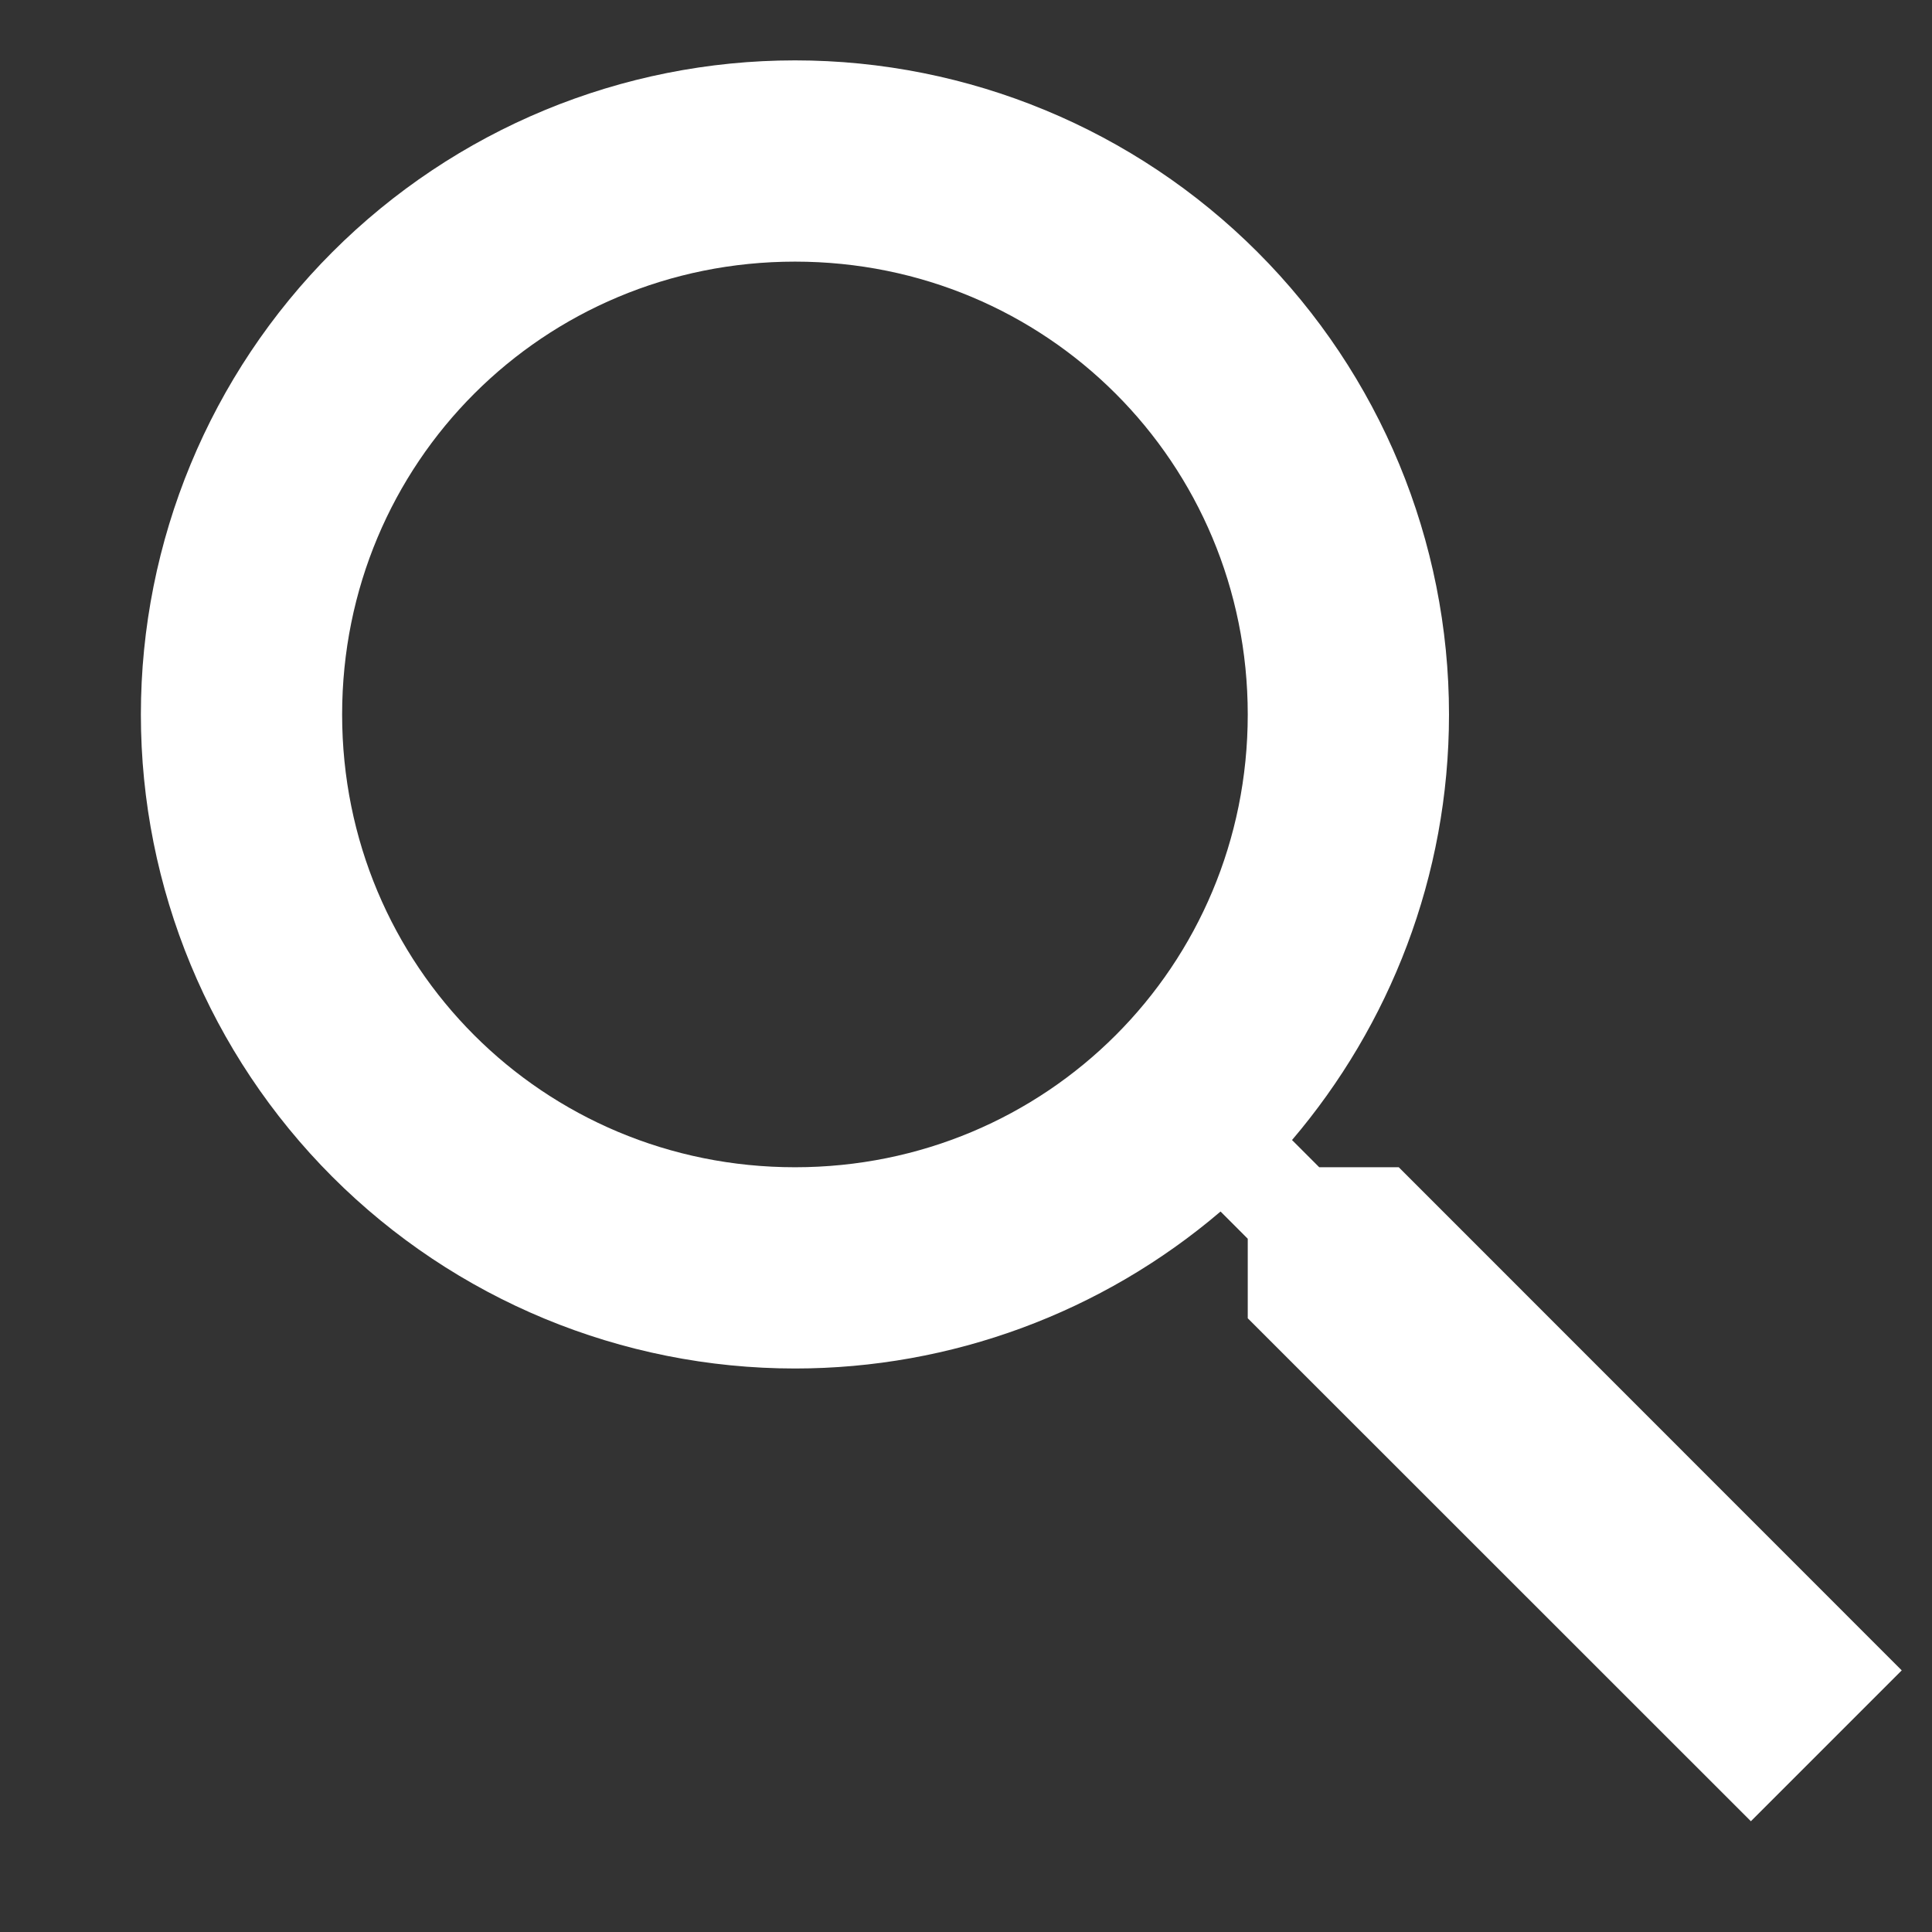 <svg width="12" height="12" viewBox="0 0 12 12" fill="none" xmlns="http://www.w3.org/2000/svg">
<rect x="0" y="0" width="12" height="12" fill="#333333" stroke="none"/>
<path d="M4.938 0.375C6.015 0.375 7.048 0.803 7.81 1.565C8.572 2.327 9 3.36 9 4.438C9 5.444 8.631 6.369 8.025 7.081L8.194 7.25H8.688L11.812 10.375L10.875 11.312L7.75 8.188V7.694L7.581 7.525C6.844 8.154 5.907 8.5 4.938 8.5C3.86 8.5 2.827 8.072 2.065 7.31C1.303 6.548 0.875 5.515 0.875 4.438C0.875 3.36 1.303 2.327 2.065 1.565C2.827 0.803 3.86 0.375 4.938 0.375ZM4.938 1.625C3.375 1.625 2.125 2.875 2.125 4.438C2.125 6 3.375 7.25 4.938 7.25C6.5 7.25 7.75 6 7.75 4.438C7.75 2.875 6.5 1.625 4.938 1.625Z" fill="white"/>
</svg>
